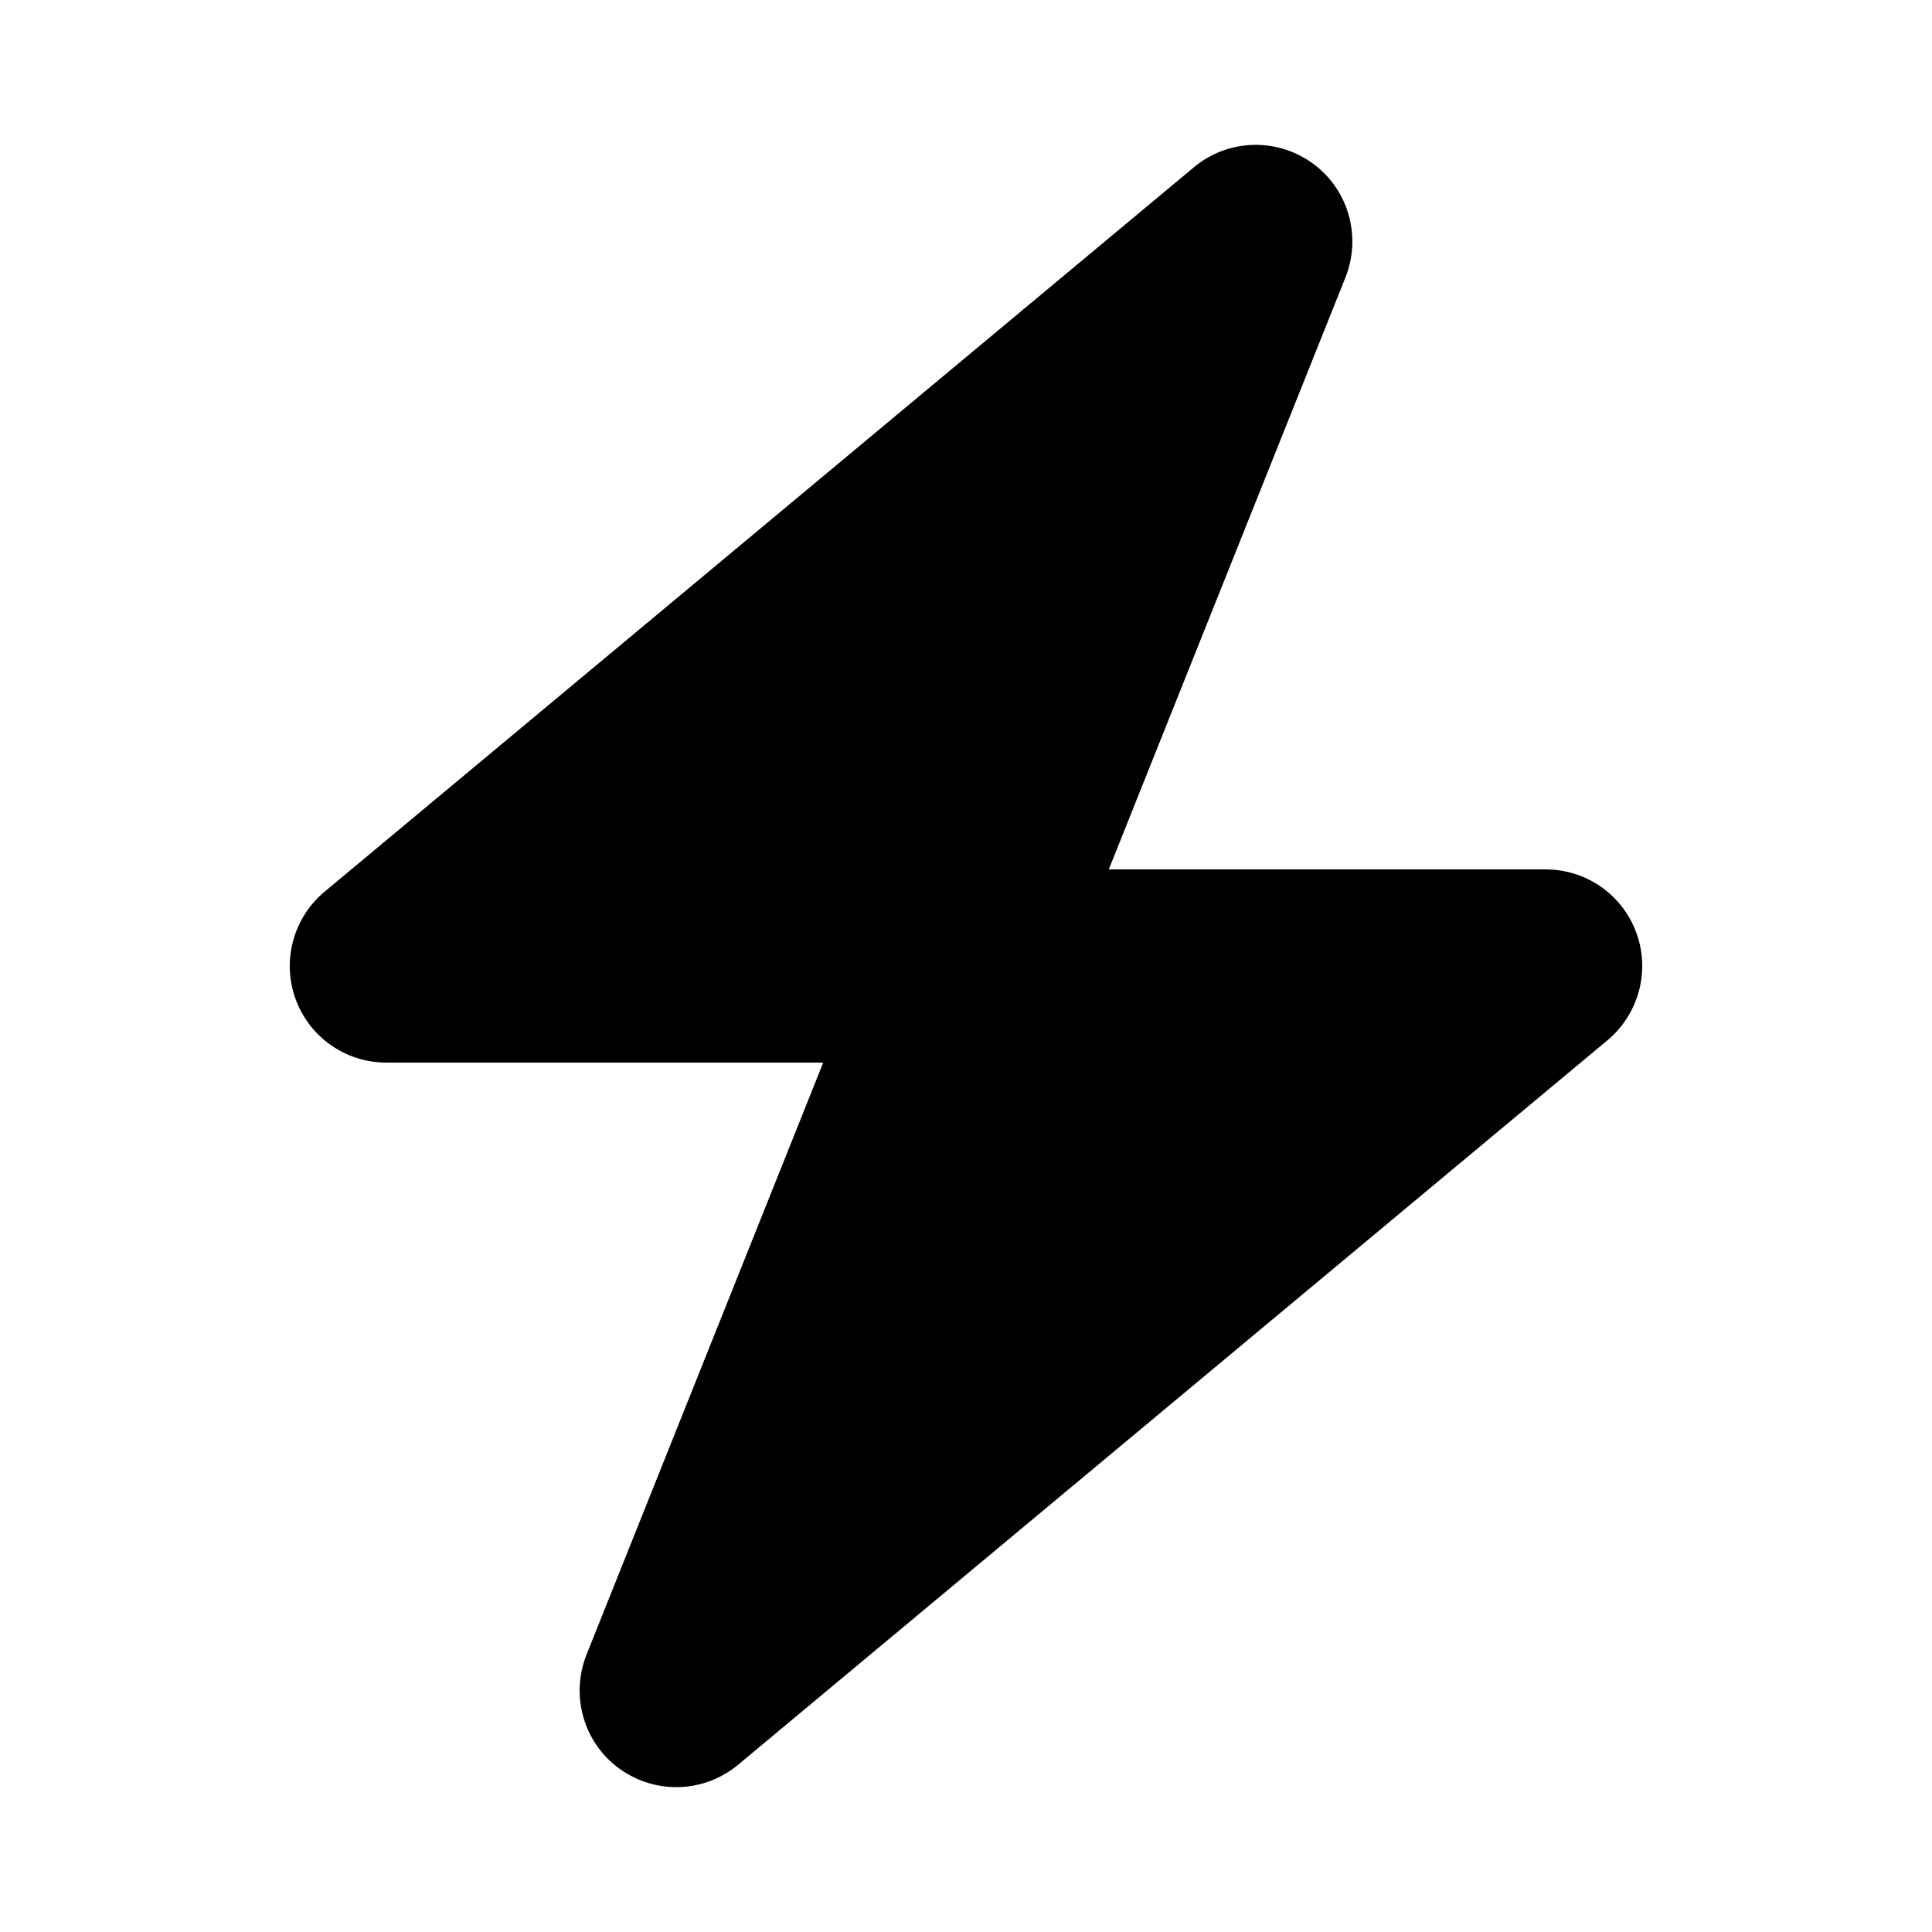 <svg xmlns="http://www.w3.org/2000/svg" viewBox="0 0 640 640"><!--!Font Awesome Free v7.0.1 by @fontawesome - https://fontawesome.com License - https://fontawesome.com/license/free Copyright 2025 Fonticons, Inc.--><path d="M434.8 54.1C446.7 62.7 451.1 78.3 445.7 91.9L367.3 288L512 288C525.5 288 537.5 296.4 542.1 309.1C546.7 321.8 542.8 336 532.5 344.6L244.5 584.6C233.2 594 217.1 594.5 205.2 585.9C193.3 577.3 188.9 561.7 194.3 548.1L272.7 352L128 352C114.5 352 102.5 343.6 97.9 330.9C93.3 318.2 97.2 304 107.5 295.4L395.5 55.4C406.8 46 422.9 45.5 434.8 54.1z"/></svg>